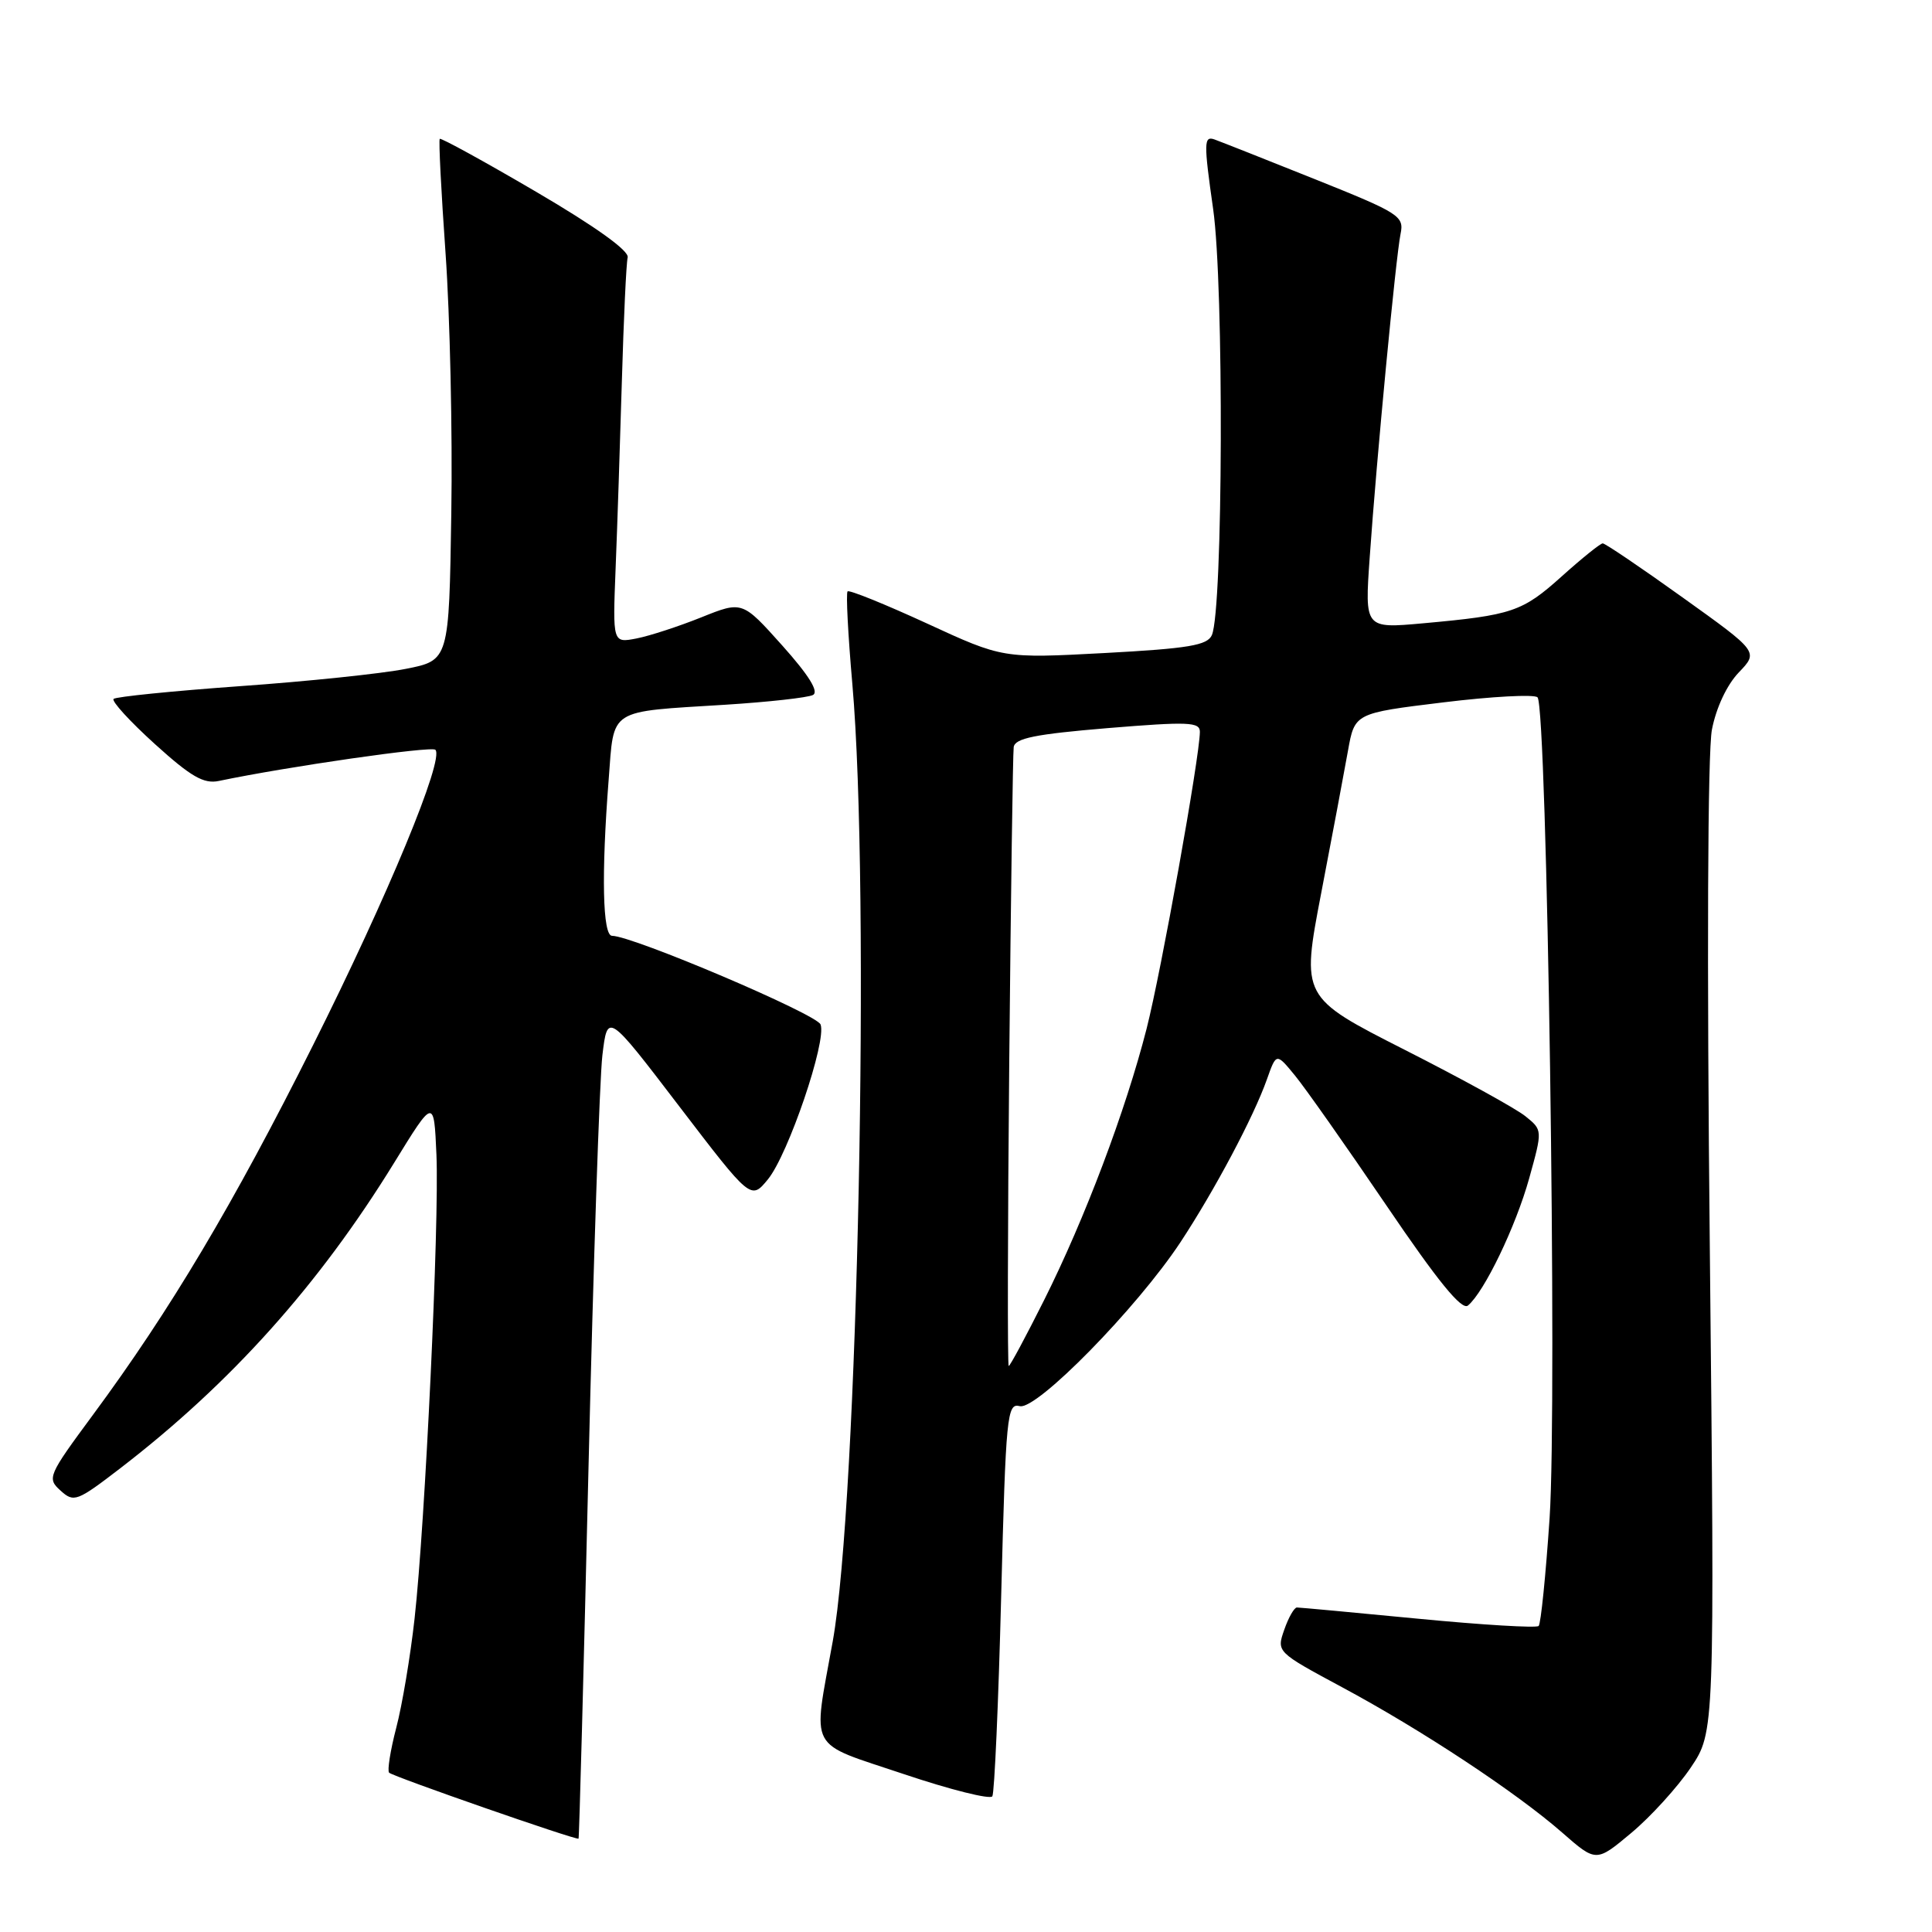 <?xml version="1.0" encoding="UTF-8" standalone="no"?>
<!DOCTYPE svg PUBLIC "-//W3C//DTD SVG 1.1//EN" "http://www.w3.org/Graphics/SVG/1.1/DTD/svg11.dtd" >
<svg xmlns="http://www.w3.org/2000/svg" xmlns:xlink="http://www.w3.org/1999/xlink" version="1.1" viewBox="0 0 256 256">
 <g >
 <path fill="currentColor"
d=" M 224.03 234.22 C 227.21 229.50 227.21 229.50 226.56 165.50 C 226.16 127.02 226.27 99.58 226.84 96.67 C 227.40 93.78 228.82 90.75 230.39 89.11 C 233.02 86.37 233.02 86.37 222.99 79.19 C 217.47 75.23 212.69 72.00 212.37 72.00 C 212.06 72.00 209.61 73.97 206.94 76.37 C 201.71 81.07 200.37 81.52 188.57 82.59 C 180.83 83.29 180.83 83.29 181.49 73.90 C 182.40 60.78 184.96 34.01 185.58 31.00 C 186.07 28.63 185.47 28.25 174.30 23.77 C 167.81 21.17 161.79 18.79 160.93 18.48 C 159.51 17.98 159.49 18.87 160.75 27.71 C 162.19 37.87 162.06 80.75 160.58 84.15 C 159.99 85.51 157.50 85.93 146.37 86.53 C 132.88 87.25 132.88 87.25 122.80 82.60 C 117.25 80.05 112.53 78.14 112.31 78.36 C 112.08 78.59 112.37 84.11 112.94 90.63 C 115.33 117.87 113.67 199.03 110.34 217.50 C 107.68 232.29 106.85 230.74 119.74 235.07 C 125.92 237.15 131.21 238.47 131.49 238.02 C 131.77 237.56 132.30 225.64 132.66 211.52 C 133.28 187.47 133.44 185.88 135.12 186.32 C 137.34 186.90 150.64 173.34 156.41 164.61 C 160.94 157.73 166.12 147.99 167.88 143.00 C 169.12 139.50 169.12 139.50 171.58 142.50 C 172.94 144.15 178.39 151.90 183.70 159.72 C 190.53 169.79 193.69 173.67 194.51 172.99 C 196.67 171.20 200.85 162.52 202.63 156.12 C 204.40 149.74 204.40 149.74 202.13 147.91 C 200.89 146.90 193.69 142.94 186.14 139.11 C 172.42 132.14 172.42 132.14 175.07 118.32 C 176.53 110.72 178.12 102.25 178.61 99.50 C 179.50 94.50 179.50 94.50 191.23 93.07 C 197.68 92.28 203.31 91.98 203.73 92.40 C 205.00 93.67 206.36 185.88 205.33 201.15 C 204.82 208.73 204.17 215.16 203.88 215.45 C 203.59 215.74 196.42 215.31 187.93 214.49 C 179.44 213.67 172.21 213.00 171.85 213.00 C 171.49 213.00 170.73 214.33 170.17 215.95 C 169.14 218.89 169.16 218.90 177.82 223.56 C 188.37 229.22 200.92 237.51 207.00 242.83 C 211.50 246.77 211.50 246.77 216.18 242.85 C 218.75 240.70 222.28 236.81 224.03 234.22 Z  M 77.98 194.50 C 78.62 167.55 79.45 142.95 79.82 139.83 C 80.50 134.15 80.50 134.15 90.00 146.59 C 99.50 159.02 99.50 159.02 101.76 156.26 C 104.45 152.96 109.57 137.92 108.73 135.75 C 108.21 134.37 83.81 124.00 81.10 124.00 C 79.85 124.00 79.67 115.91 80.65 103.32 C 81.39 93.74 80.43 94.36 96.12 93.38 C 101.83 93.02 107.05 92.44 107.72 92.09 C 108.54 91.66 107.18 89.48 103.66 85.54 C 98.36 79.62 98.36 79.62 92.93 81.80 C 89.94 83.00 86.08 84.26 84.34 84.60 C 81.18 85.21 81.18 85.21 81.57 75.36 C 81.79 69.94 82.16 58.75 82.40 50.50 C 82.64 42.25 82.98 34.87 83.17 34.11 C 83.38 33.23 78.90 30.02 71.03 25.41 C 64.17 21.39 58.43 18.24 58.27 18.40 C 58.11 18.56 58.46 25.39 59.04 33.59 C 59.62 41.79 59.97 57.27 59.80 68.00 C 59.50 87.50 59.50 87.50 53.76 88.63 C 50.60 89.26 40.72 90.29 31.80 90.92 C 22.89 91.56 15.35 92.32 15.05 92.61 C 14.76 92.91 17.21 95.59 20.51 98.58 C 25.30 102.92 27.00 103.90 29.00 103.48 C 38.07 101.58 57.17 98.83 57.69 99.35 C 58.90 100.57 51.40 118.69 41.48 138.49 C 30.93 159.55 22.56 173.61 12.32 187.47 C 6.36 195.54 6.21 195.88 8.02 197.51 C 9.79 199.12 10.19 198.97 15.98 194.52 C 30.61 183.26 42.27 170.25 52.23 154.07 C 57.50 145.50 57.50 145.50 57.83 153.00 C 58.22 162.00 56.34 201.88 54.93 214.50 C 54.38 219.45 53.29 225.96 52.50 228.96 C 51.72 231.96 51.30 234.63 51.56 234.89 C 52.06 235.40 76.38 243.87 76.66 243.63 C 76.75 243.56 77.34 221.45 77.98 194.50 Z  M 133.73 140.75 C 133.94 118.61 134.21 99.83 134.32 99.00 C 134.48 97.82 137.16 97.28 146.76 96.48 C 157.48 95.60 159.00 95.66 158.99 96.98 C 158.96 100.34 153.88 128.65 151.93 136.31 C 149.15 147.18 143.75 161.49 138.36 172.25 C 135.95 177.06 133.84 181.00 133.66 181.00 C 133.49 181.00 133.52 162.89 133.73 140.75 Z "/>
</g>
</svg>